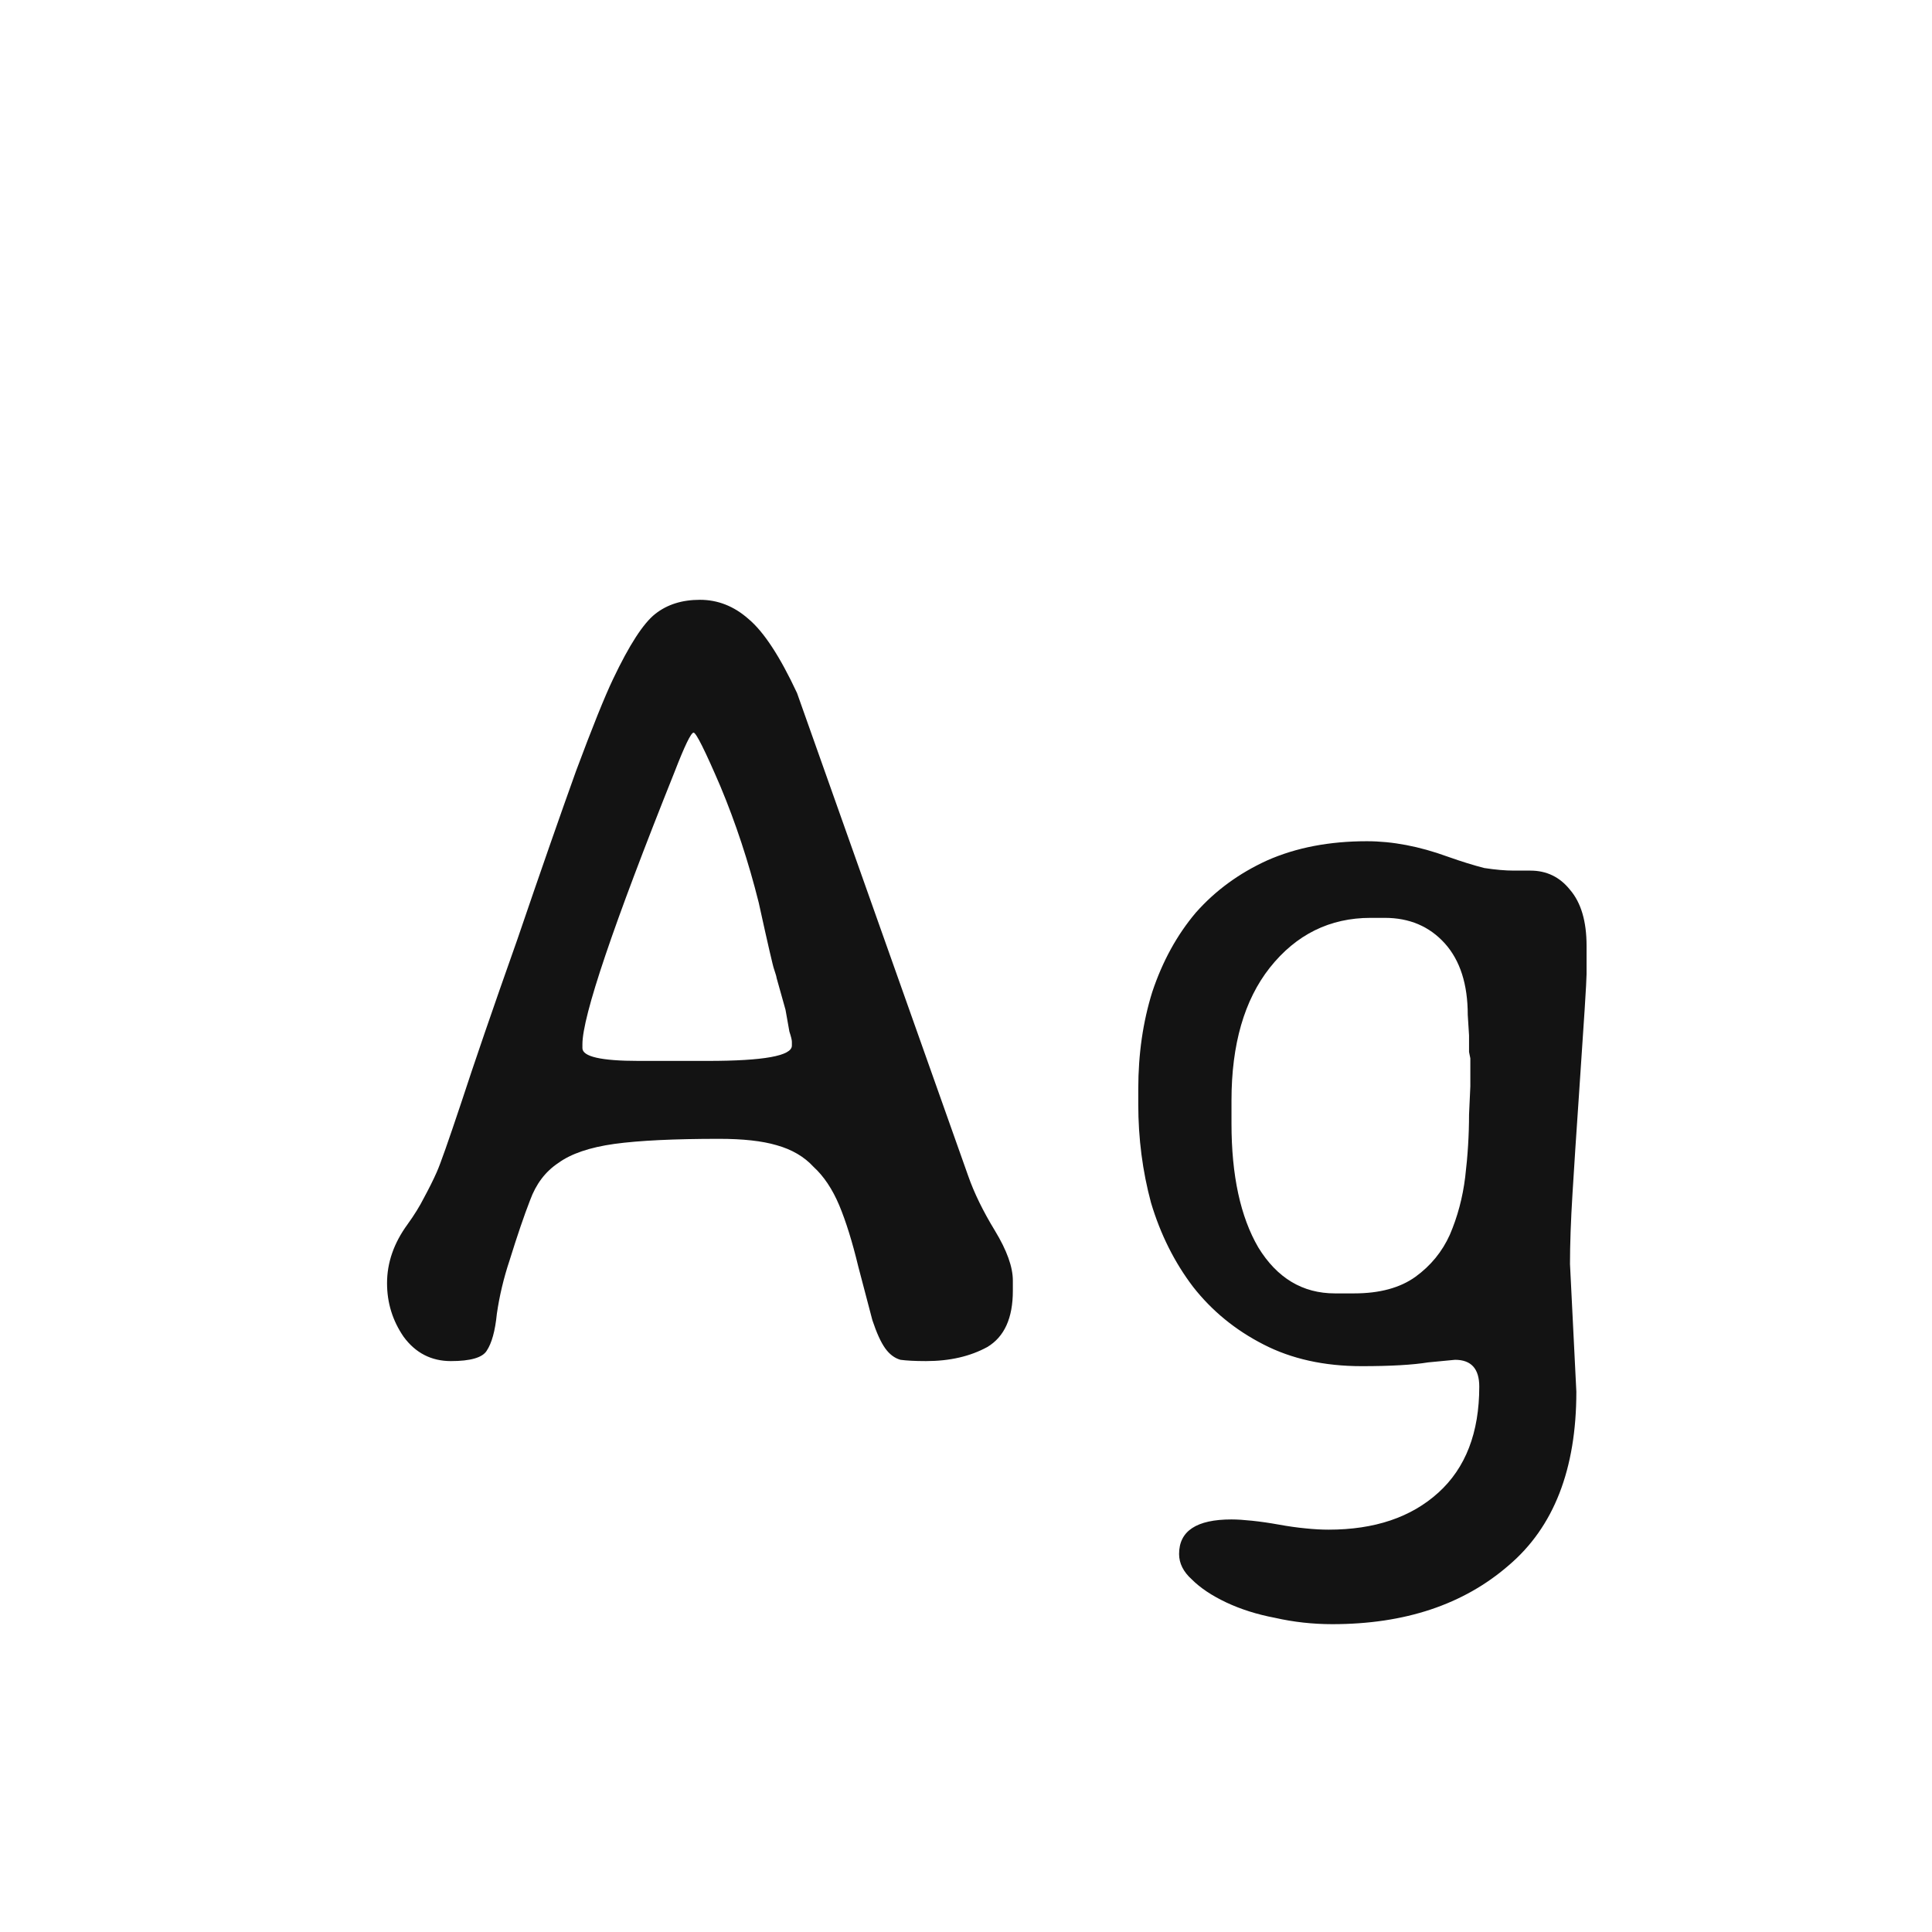 <svg width="24" height="24" viewBox="0 0 24 24" fill="none" xmlns="http://www.w3.org/2000/svg">
<path d="M12.582 15.908V16.035C12.582 16.373 12.477 16.606 12.265 16.733C12.053 16.849 11.8 16.908 11.503 16.908C11.366 16.908 11.26 16.902 11.186 16.892C11.112 16.871 11.049 16.823 10.996 16.749C10.943 16.675 10.89 16.559 10.837 16.4C10.795 16.241 10.736 16.019 10.662 15.734C10.588 15.427 10.509 15.173 10.425 14.972C10.34 14.771 10.234 14.612 10.107 14.496C9.991 14.369 9.837 14.279 9.647 14.226C9.467 14.173 9.229 14.147 8.933 14.147C8.372 14.147 7.939 14.168 7.632 14.21C7.325 14.253 7.093 14.332 6.934 14.448C6.775 14.554 6.659 14.707 6.585 14.909C6.511 15.099 6.426 15.348 6.331 15.654C6.257 15.876 6.204 16.099 6.172 16.321C6.151 16.532 6.109 16.686 6.045 16.781C5.992 16.865 5.844 16.908 5.601 16.908C5.358 16.908 5.162 16.807 5.014 16.606C4.876 16.405 4.808 16.183 4.808 15.94C4.808 15.686 4.892 15.443 5.062 15.21C5.146 15.094 5.215 14.982 5.268 14.877C5.331 14.76 5.384 14.655 5.426 14.559C5.469 14.464 5.569 14.179 5.728 13.703C5.887 13.216 6.119 12.539 6.426 11.672C6.722 10.804 6.966 10.106 7.156 9.577C7.357 9.038 7.51 8.657 7.616 8.435C7.817 8.012 7.992 7.742 8.14 7.626C8.288 7.509 8.473 7.451 8.695 7.451C8.917 7.451 9.118 7.53 9.298 7.689C9.488 7.848 9.689 8.155 9.901 8.609C9.901 8.609 10.61 10.609 12.027 14.607C12.101 14.819 12.212 15.046 12.36 15.289C12.508 15.533 12.582 15.739 12.582 15.908ZM8.79 13.179C9.488 13.179 9.837 13.116 9.837 12.989V12.941C9.837 12.92 9.827 12.878 9.806 12.814C9.795 12.751 9.779 12.661 9.758 12.544L9.647 12.148C9.647 12.137 9.636 12.1 9.615 12.037C9.605 12.015 9.541 11.741 9.425 11.212C9.298 10.704 9.139 10.223 8.949 9.768C8.758 9.323 8.647 9.101 8.616 9.101C8.584 9.101 8.505 9.265 8.378 9.593C7.616 11.497 7.235 12.624 7.235 12.973V13.02C7.235 13.126 7.468 13.179 7.933 13.179H8.79ZM16.551 20.176C16.308 20.176 16.07 20.15 15.837 20.097C15.615 20.055 15.414 19.991 15.235 19.907C15.055 19.822 14.912 19.727 14.806 19.621C14.7 19.526 14.647 19.42 14.647 19.304C14.647 19.018 14.864 18.875 15.298 18.875C15.372 18.875 15.457 18.881 15.552 18.891C15.658 18.902 15.769 18.918 15.885 18.939C16.001 18.96 16.112 18.976 16.218 18.986C16.324 18.997 16.419 19.002 16.504 19.002C17.075 19.002 17.53 18.849 17.868 18.542C18.207 18.235 18.376 17.796 18.376 17.225C18.376 17.003 18.276 16.892 18.075 16.892L17.741 16.924C17.551 16.955 17.276 16.971 16.916 16.971C16.451 16.971 16.044 16.881 15.695 16.701C15.345 16.522 15.055 16.284 14.822 15.987C14.589 15.681 14.415 15.332 14.298 14.94C14.193 14.549 14.14 14.142 14.14 13.719V13.528C14.14 13.094 14.198 12.693 14.314 12.322C14.441 11.941 14.621 11.614 14.854 11.338C15.097 11.063 15.393 10.847 15.742 10.688C16.102 10.529 16.514 10.45 16.98 10.45C17.297 10.45 17.63 10.513 17.979 10.64C18.159 10.704 18.313 10.751 18.439 10.783C18.577 10.804 18.699 10.815 18.805 10.815H19.011C19.212 10.815 19.376 10.894 19.503 11.053C19.64 11.212 19.709 11.444 19.709 11.751V12.1C19.709 12.185 19.677 12.687 19.614 13.607C19.582 14.073 19.555 14.48 19.534 14.829C19.513 15.168 19.503 15.459 19.503 15.702L19.582 17.288C19.582 18.251 19.302 18.97 18.741 19.446C18.18 19.933 17.451 20.176 16.551 20.176ZM15.298 13.671V13.957C15.298 14.602 15.409 15.115 15.631 15.496C15.864 15.876 16.181 16.067 16.583 16.067H16.821C17.139 16.067 17.392 15.998 17.583 15.861C17.773 15.723 17.916 15.549 18.011 15.337C18.106 15.115 18.17 14.877 18.201 14.623C18.233 14.358 18.249 14.099 18.249 13.845L18.265 13.496V13.147L18.249 13.068V12.862L18.233 12.608C18.233 12.227 18.138 11.931 17.948 11.719C17.757 11.508 17.509 11.402 17.202 11.402H17.027C16.52 11.402 16.102 11.608 15.774 12.021C15.457 12.423 15.298 12.973 15.298 13.671Z" fill="#131313"/>
</svg>
